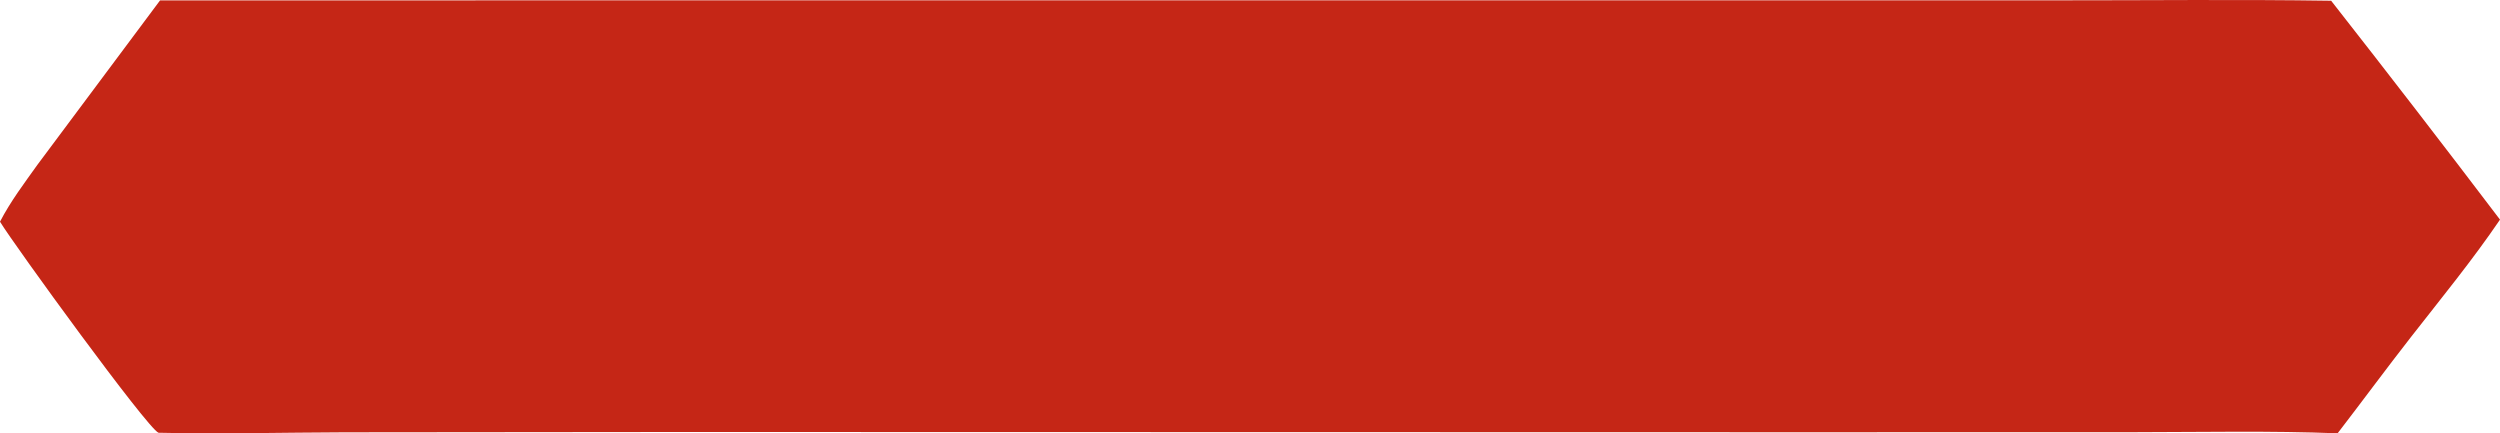 <svg width="300" height="52" viewBox="0 0 300 52" fill="none" xmlns="http://www.w3.org/2000/svg">
<path d="M19.209 0.045L178.9 0.041L246.443 0.04C257.538 0.047 268.645 -0.082 279.738 0.089C286.548 8.773 293.302 17.529 300 26.357C296.662 31.262 292.967 35.768 289.378 40.364C286.383 44.198 283.482 48.138 280.512 51.998C272.447 51.676 264.346 51.854 256.275 51.861L216.248 51.87L81.876 51.839L41.328 51.879C33.898 51.901 26.445 52.104 19.017 51.931C17.669 51.387 1.671 29.357 0 26.604C1.278 24.137 2.918 21.985 4.469 19.803L19.209 0.045Z" fill="#C52616"/>
</svg>
